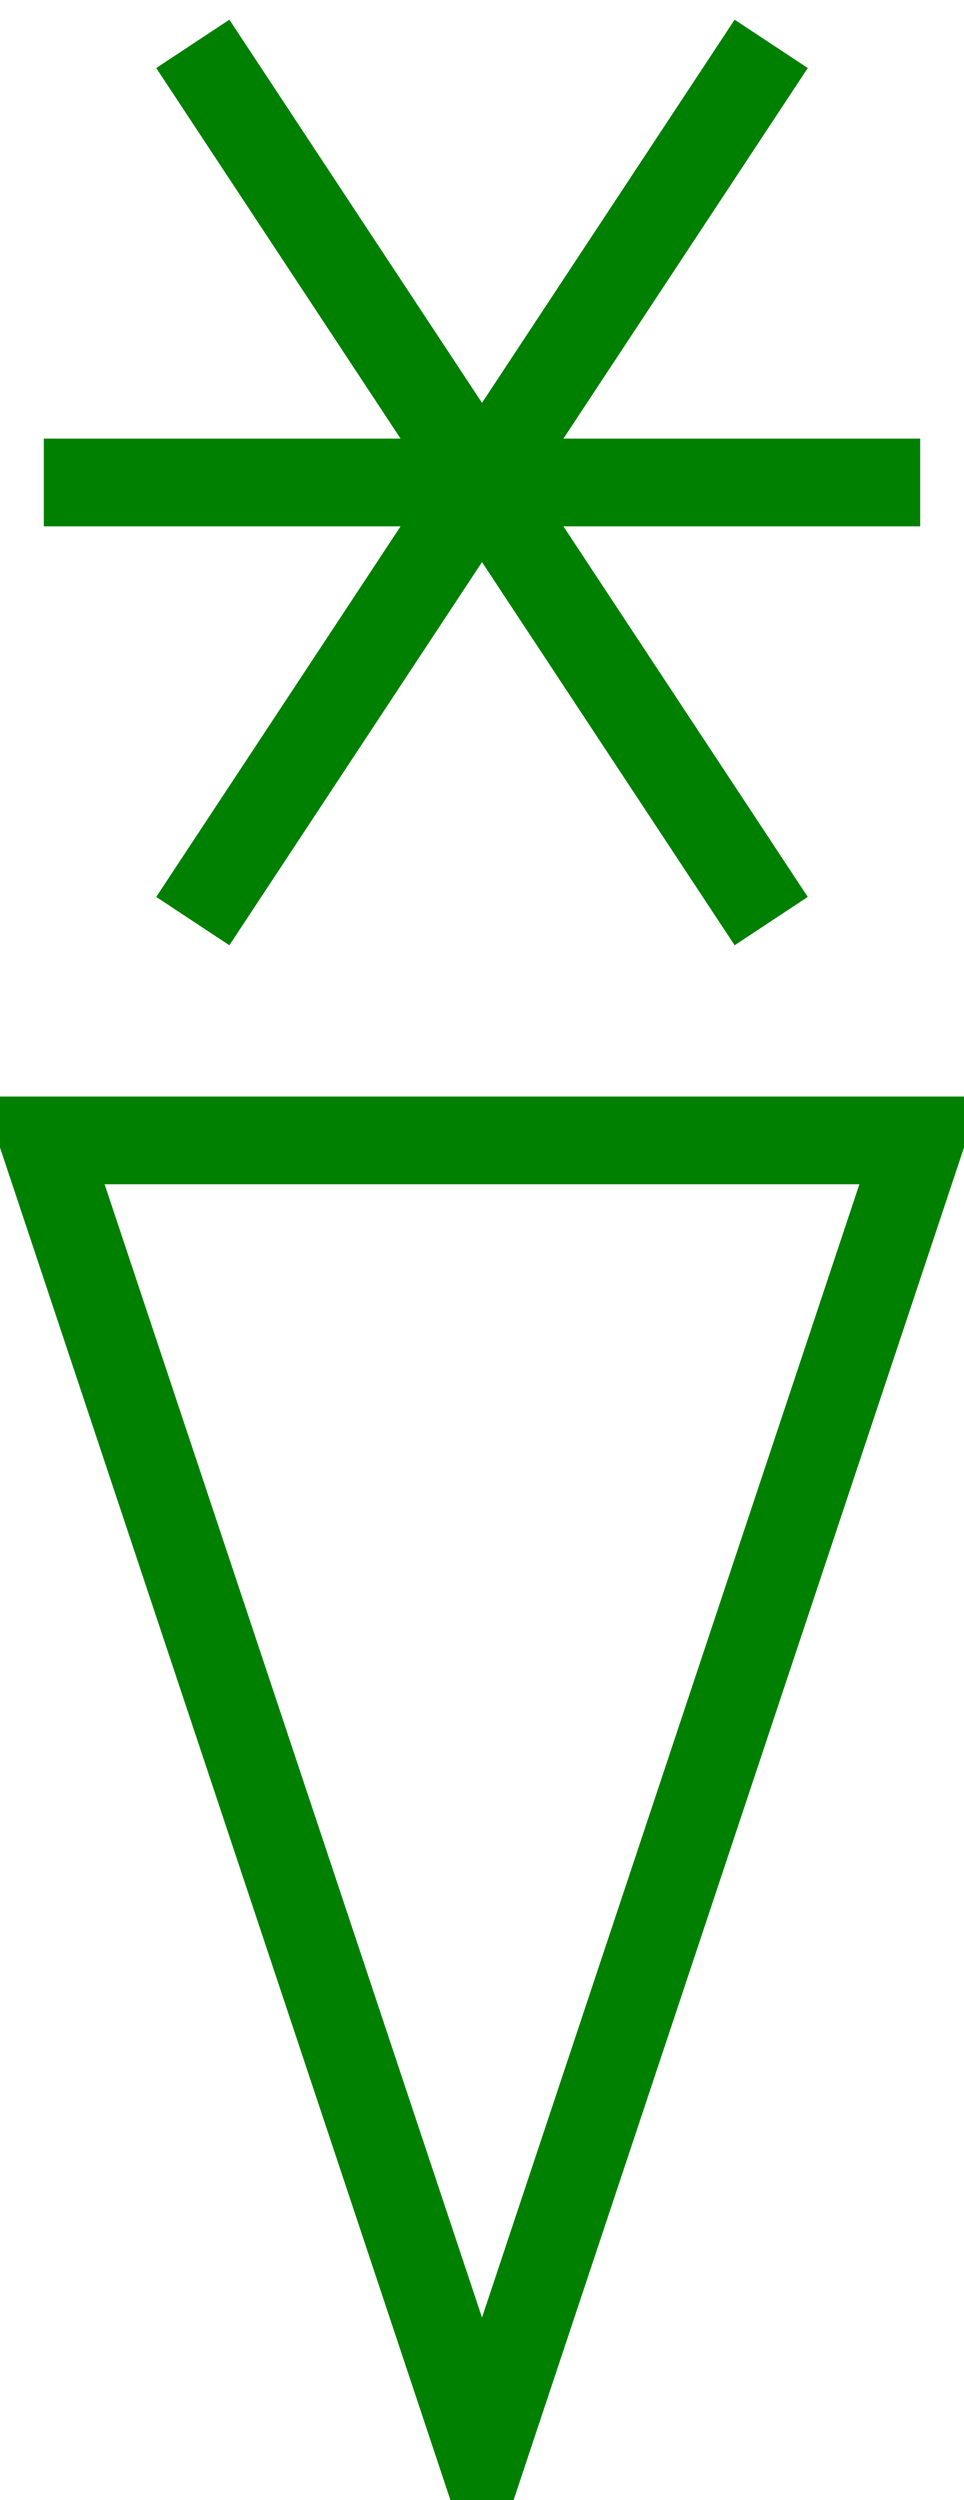 <svg xmlns="http://www.w3.org/2000/svg" xmlns:svg="http://www.w3.org/2000/svg" id="WAS-WSSSL-P----" width="110" height="285" version="1.1" viewBox="0 0 110 285"><g id="g3" transform="translate(-145,-20)"><svg id="_0.WAS----SL-P----" width="400" height="400" version="1.1" viewBox="0 0 400 400"><polygon style="fill:none;stroke:green;stroke-width:10" id="polygon6" points="150 150 250 150 200 300"/></svg></g><g id="g8" transform="translate(-145,-145)"><svg id="_1.WAS-WSS-LCP----" width="400" height="400" version="1.1" viewBox="0 0 400 400"><line style="fill:none;stroke:green;stroke-width:10" id="line11" x1="150" x2="250" y1="200" y2="200"/><line style="fill:none;stroke:green;stroke-width:10" id="line13" x1="167" x2="233" y1="150" y2="250"/><line style="fill:none;stroke:green;stroke-width:10" id="line15" x1="233" x2="167" y1="150" y2="250"/></svg></g></svg>